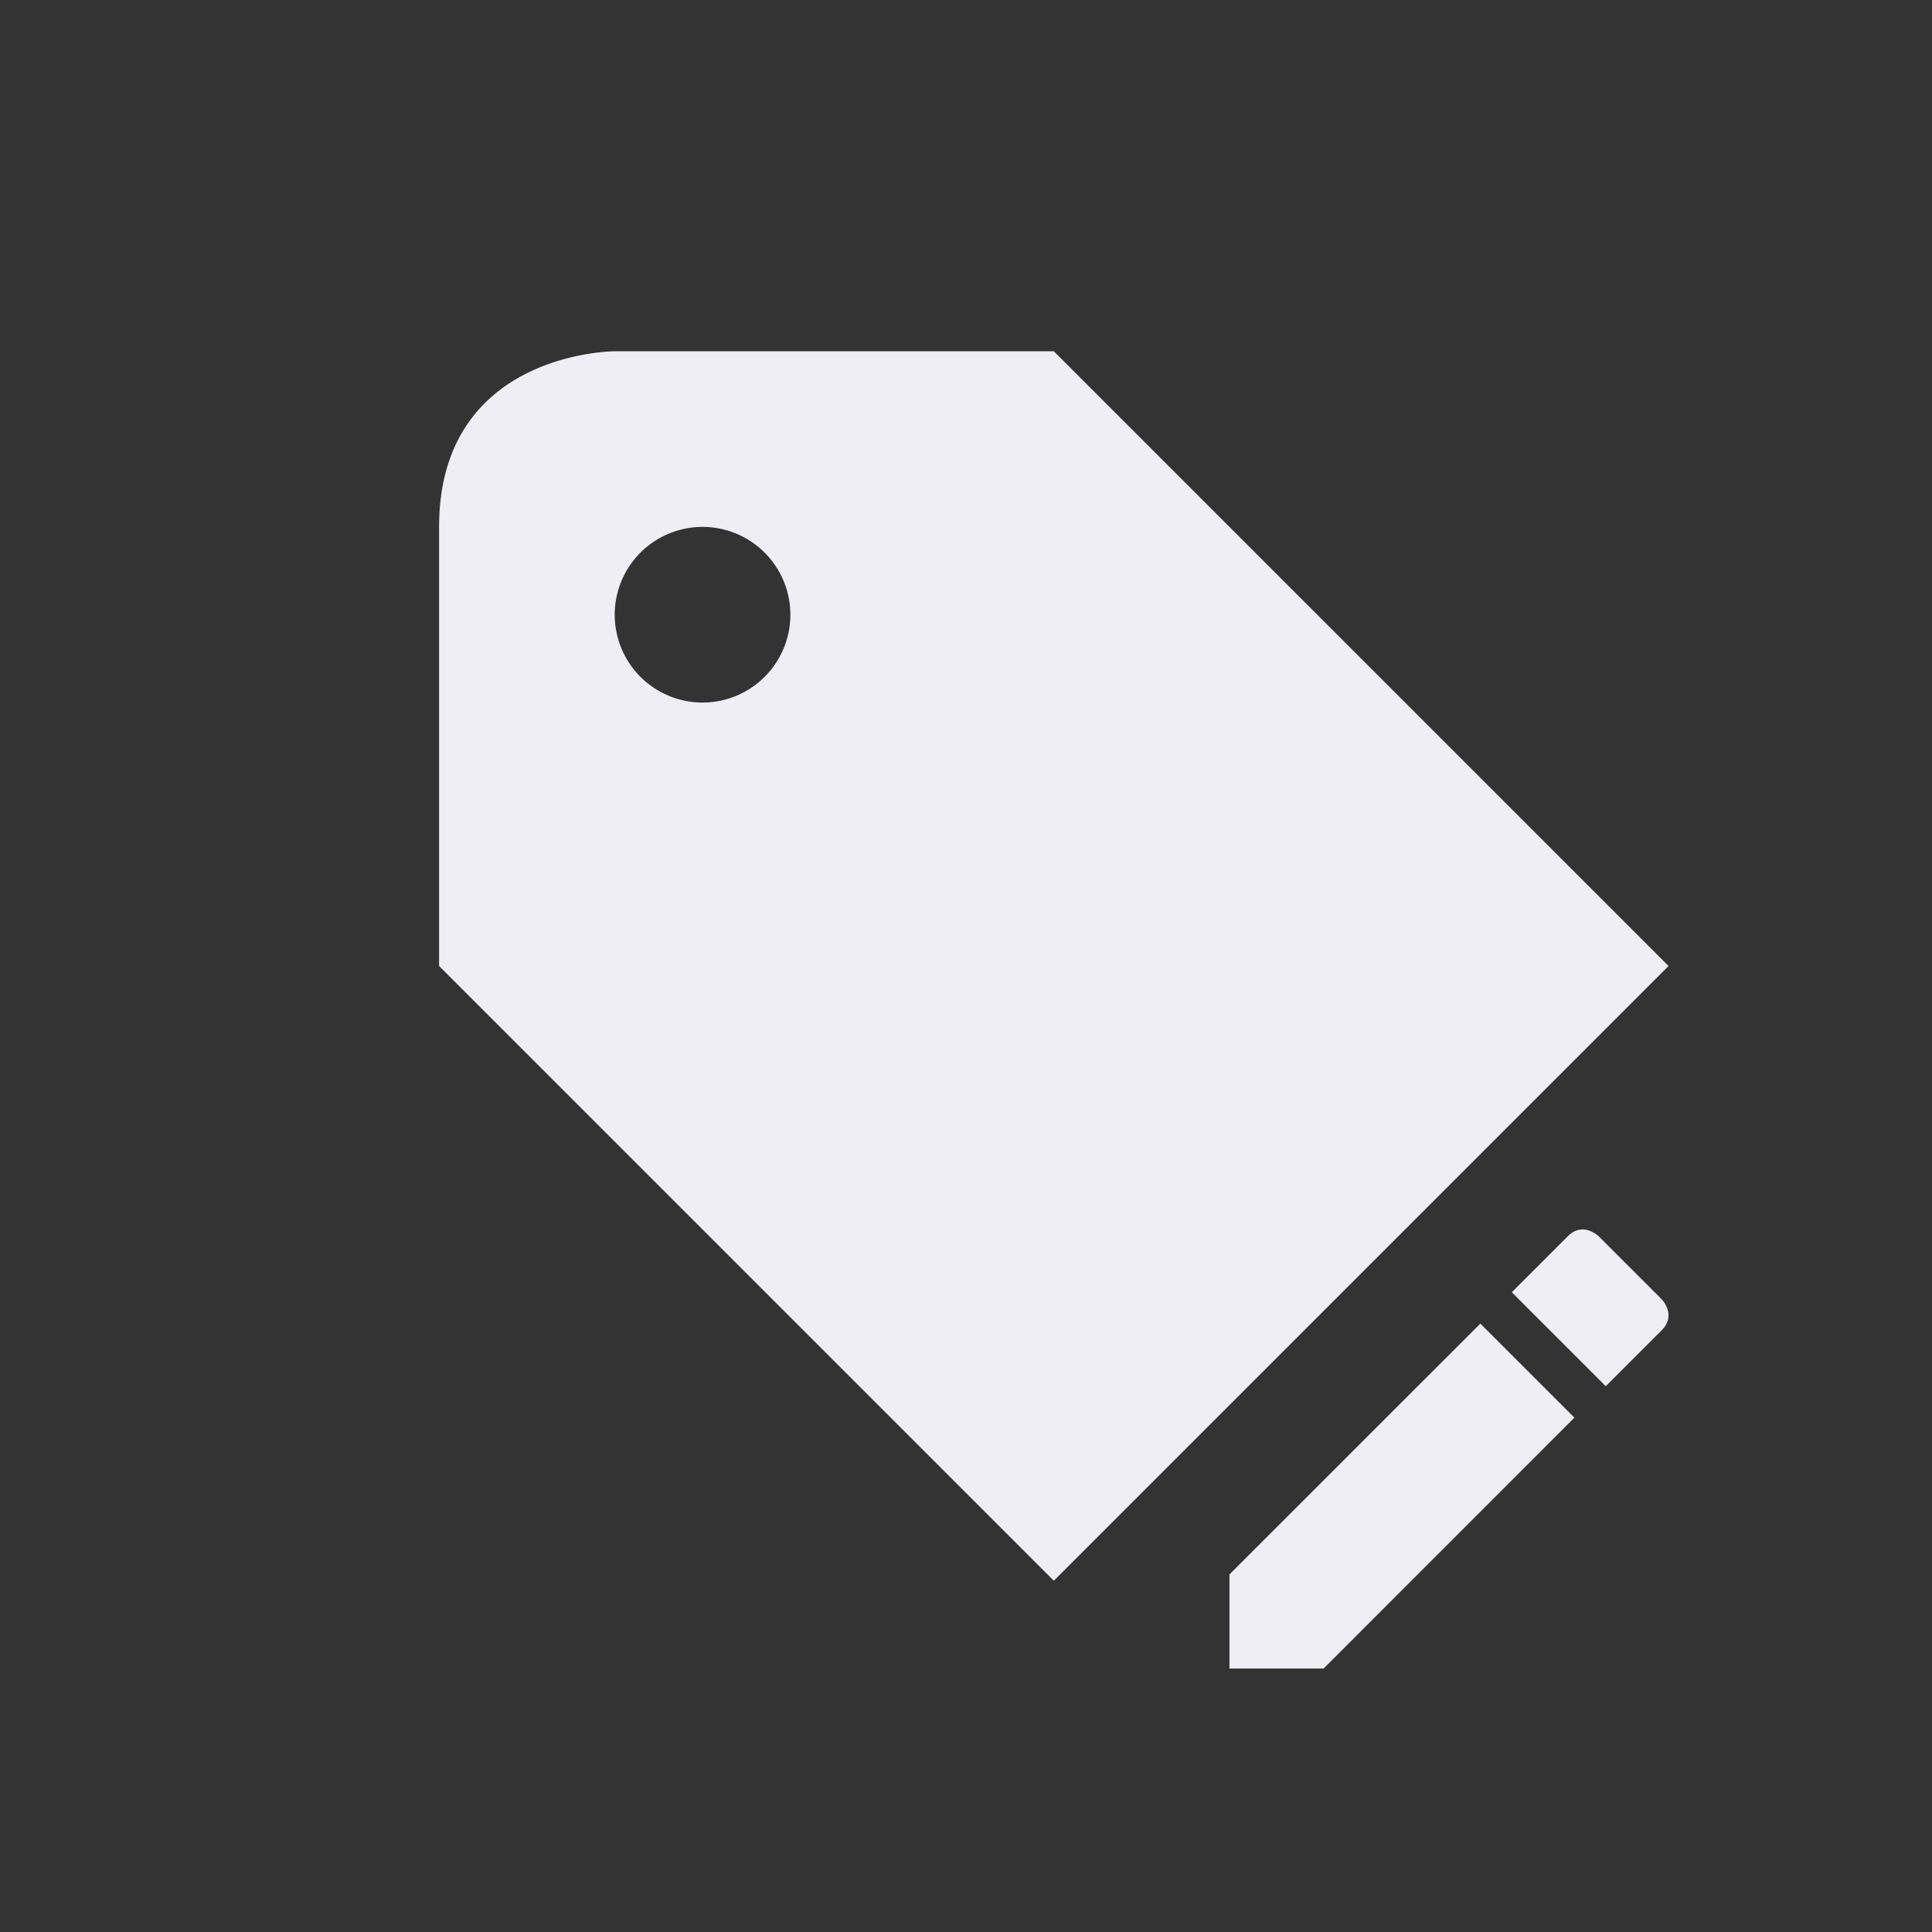 <svg xmlns="http://www.w3.org/2000/svg" width="22" height="22" version="1.1">
 <rect width="100%" height="100%" fill="#333333" stroke="none"/>
 <defs>
  <style id="current-color-scheme" type="text/css">
   .ColorScheme-Text { color:#eeeef4; } .ColorScheme-Highlight { color:#4285f4; } .ColorScheme-NeutralText { color:#ff9800; } .ColorScheme-PositiveText { color:#4caf50; } .ColorScheme-NegativeText { color:#f44336; }
  </style>
 </defs>
 <g transform="translate(3,3)">
  <path style="fill:currentColor" class="ColorScheme-Text" d="M 4 1 C 4 1 2 1 2 3 L 2 8 L 9 15 L 16 8 L 9 1 L 4 1 z M 5 3 A 1 1 0 0 1 6 4 A 1 1 0 0 1 5 5 A 1 1 0 0 1 4 4 A 1 1 0 0 1 5 3 z M 14.98 11.004 C 14.939 11.012 14.894 11.035 14.85 11.08 L 14.215 11.715 L 15.285 12.785 L 15.92 12.15 C 16.099 11.972 15.92 11.793 15.92 11.793 L 15.207 11.08 C 15.207 11.08 15.106 10.979 14.98 11.004 z M 13.857 12.072 L 11 14.928 L 11 16 L 12.072 16 L 14.928 13.143 L 13.857 12.072 z"/>
 </g>
</svg>
